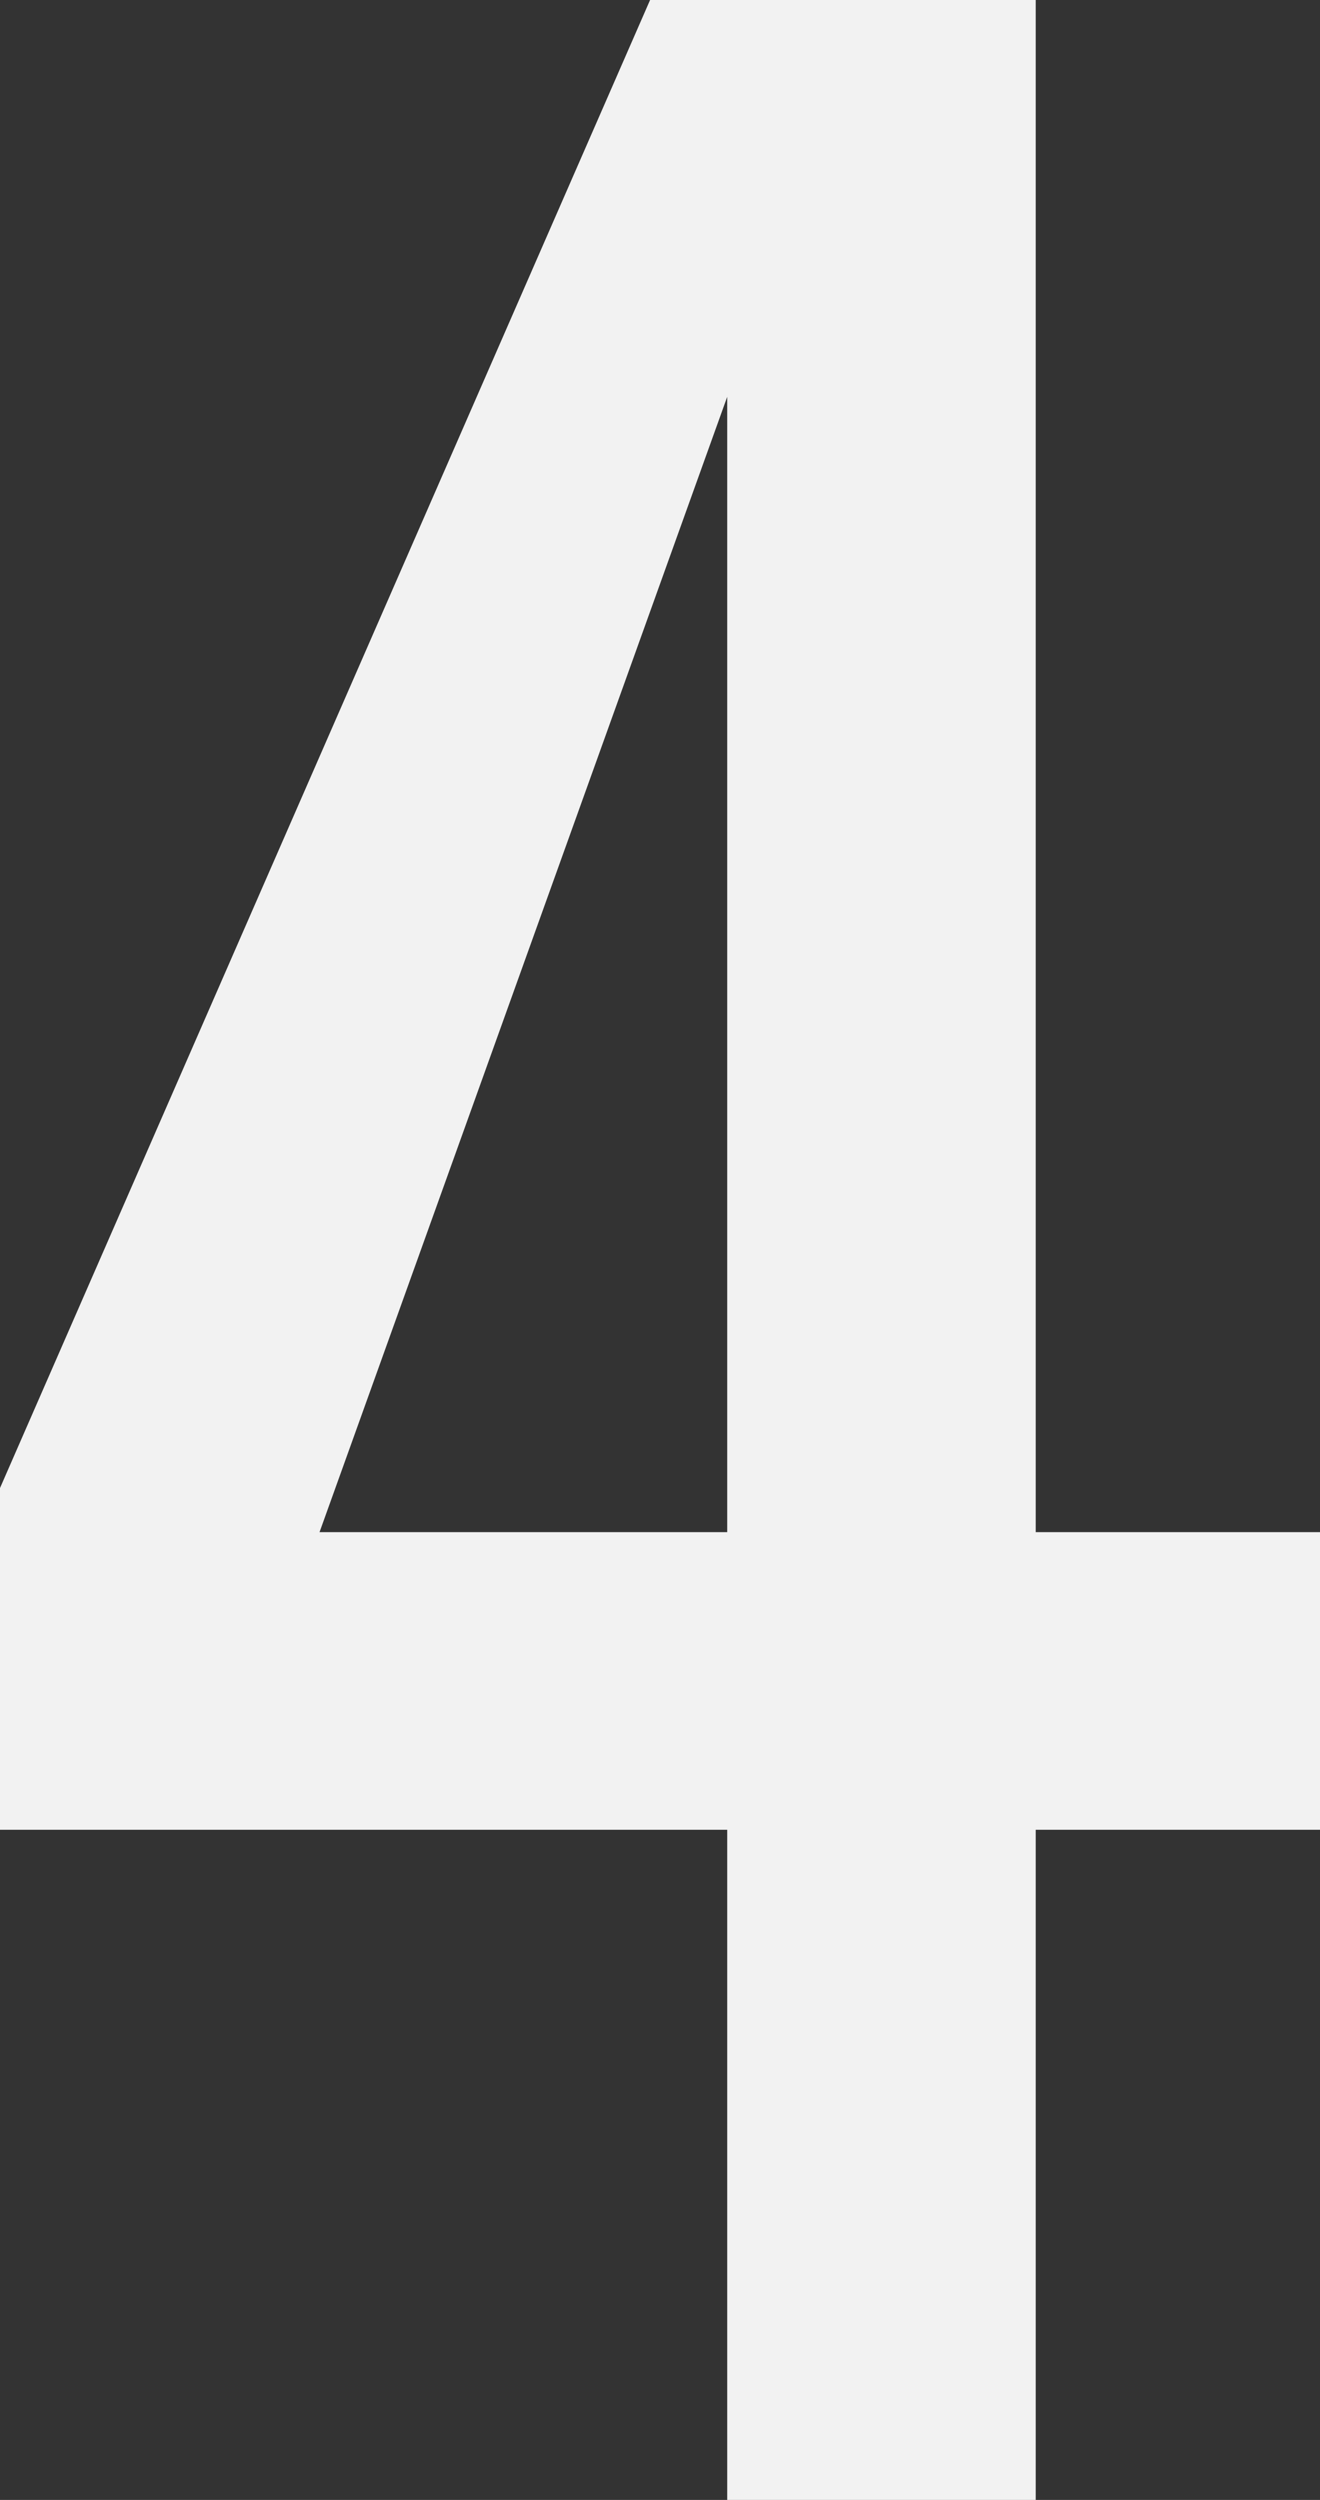 <svg xmlns="http://www.w3.org/2000/svg" width="119.8" height="226.8" fill="none"><rect width="100%" height="100%" fill="#333333" stroke="none"/><path fill="#F2F2F2" fill-rule="evenodd" d="M66 227v-61H0v-31L59 0h35v139h26v27H94v61H66Zm-37-88h37V36L29 139Z"/></svg>